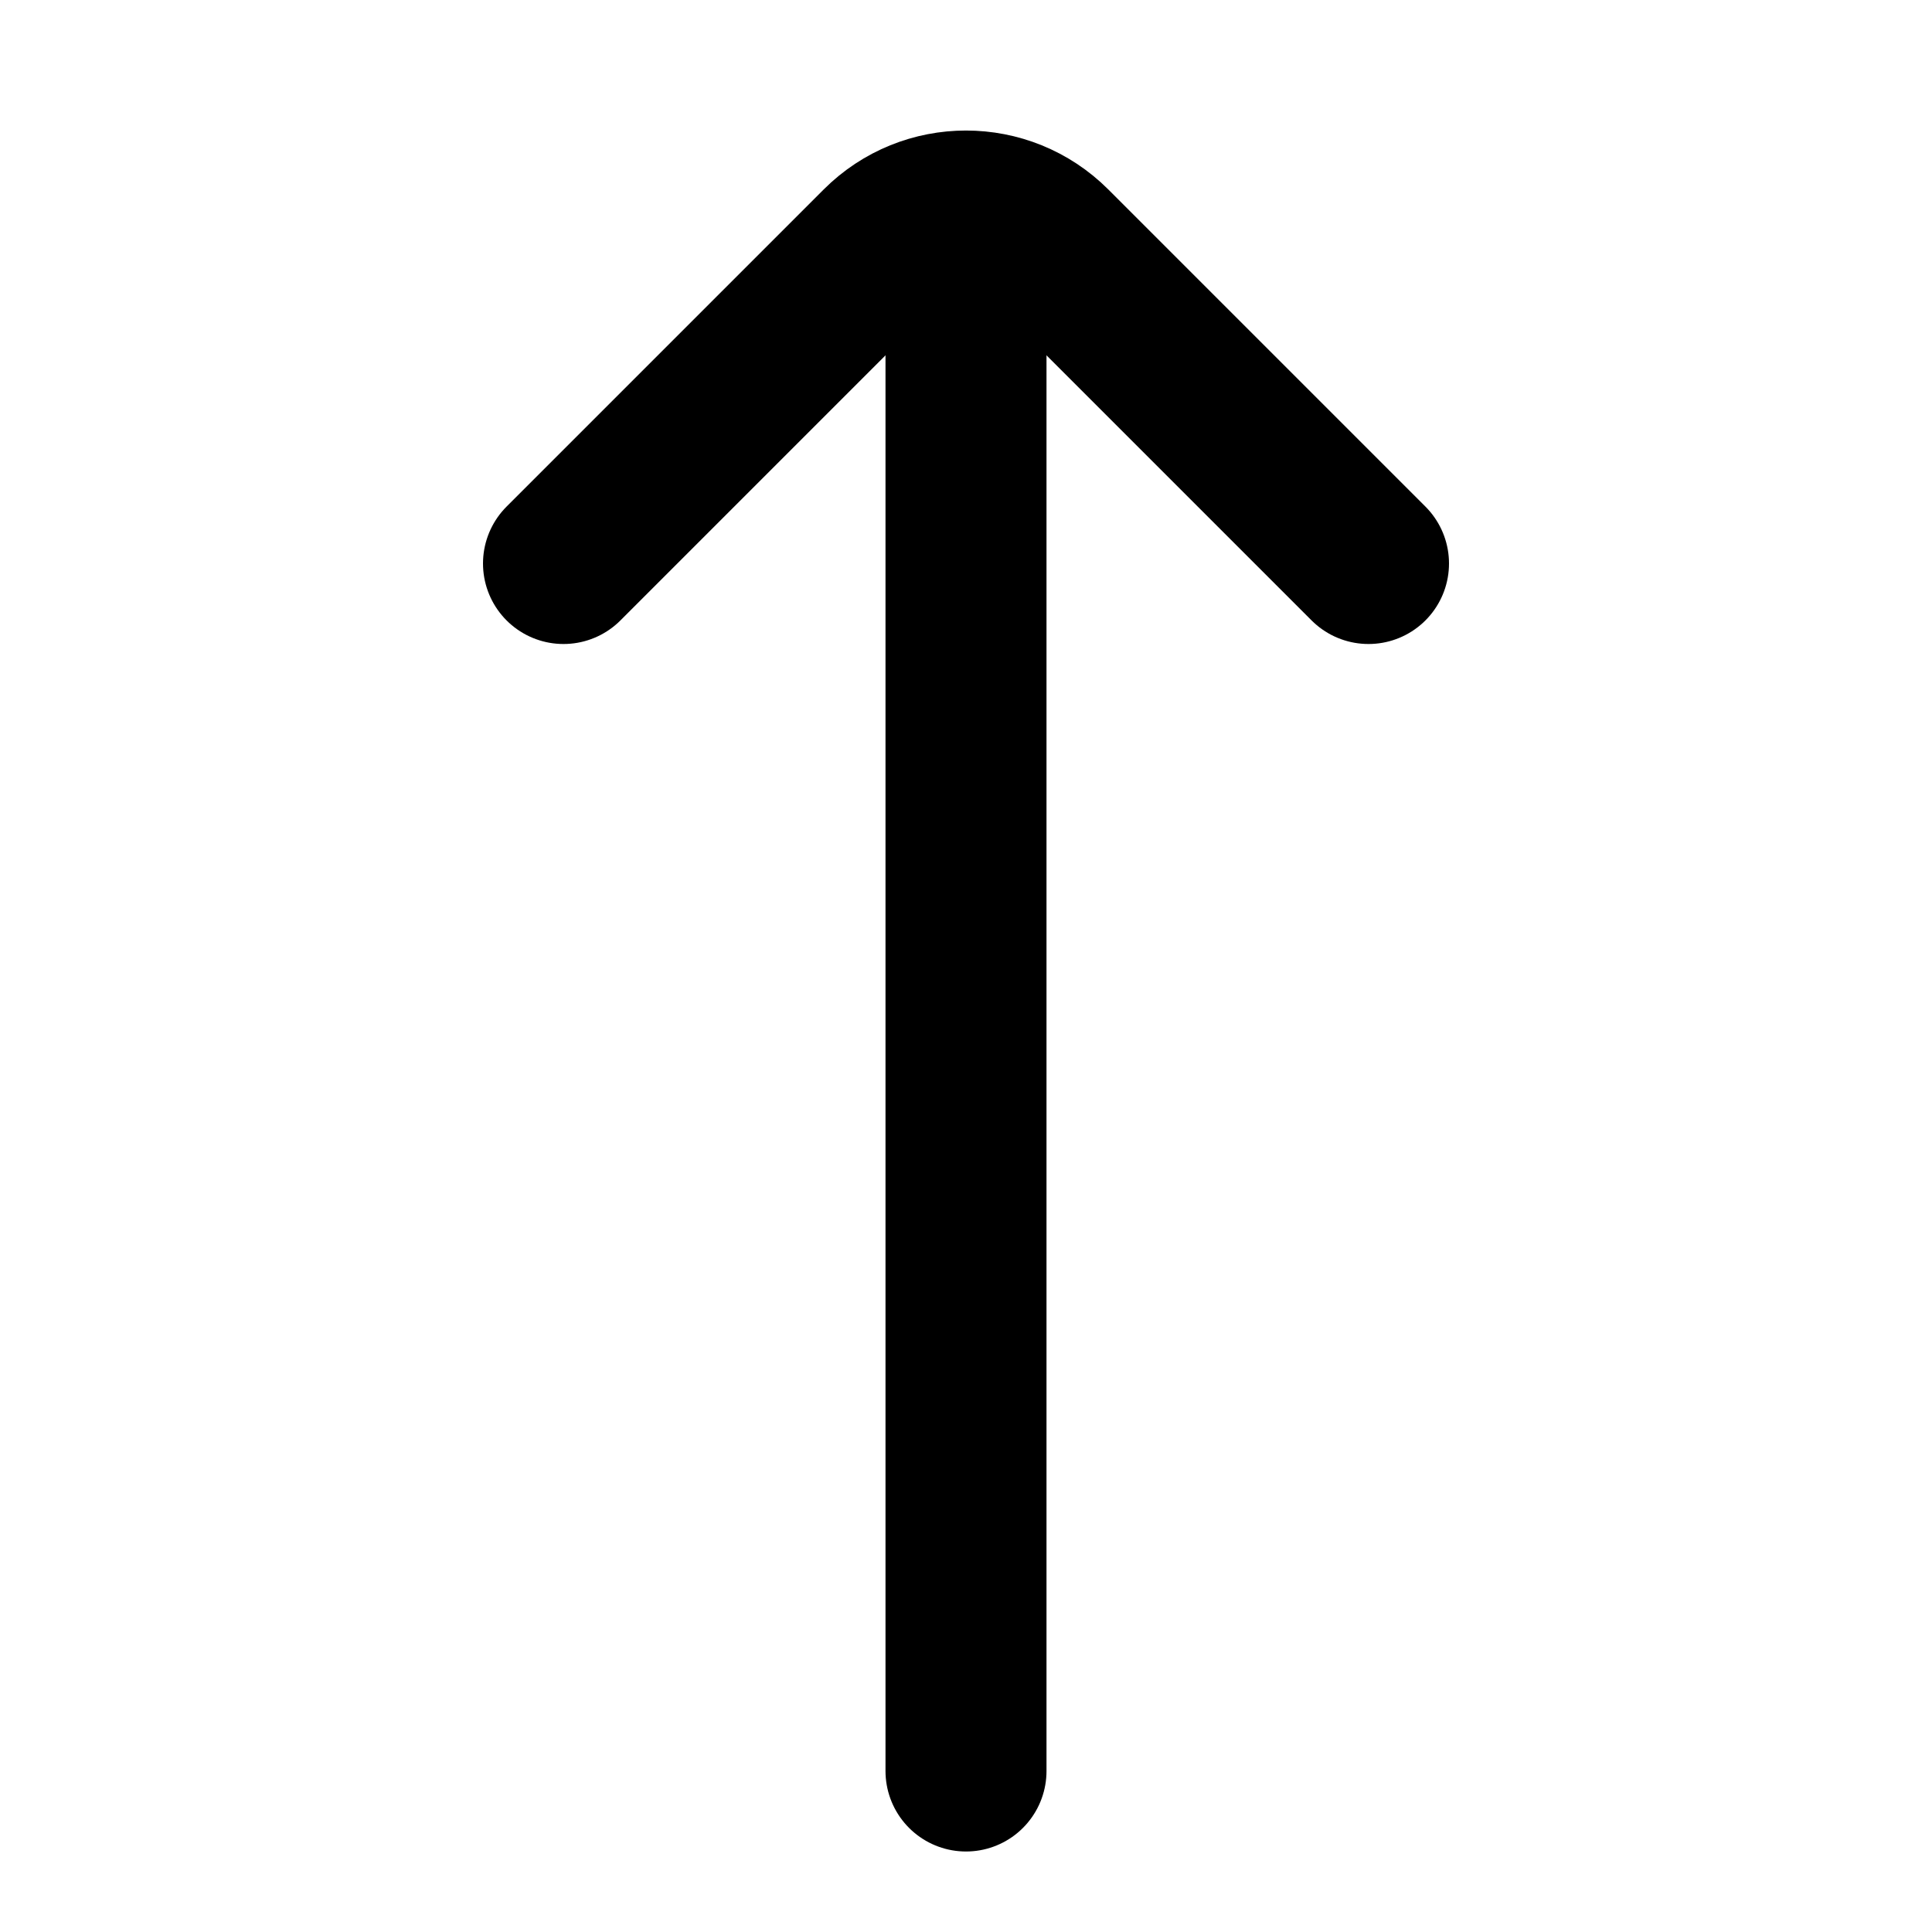 <svg xmlns="http://www.w3.org/2000/svg" fill="none" viewBox="0 0 24 24"><path stroke="currentColor" stroke-linecap="round" stroke-width="2" d="M7 7L10.939 3.061C11.525 2.475 12.475 2.475 13.061 3.061L17 7"/><path stroke="currentColor" stroke-linecap="round" stroke-linejoin="bevel" stroke-width="2" d="M12 2.75L12 22"/></svg>